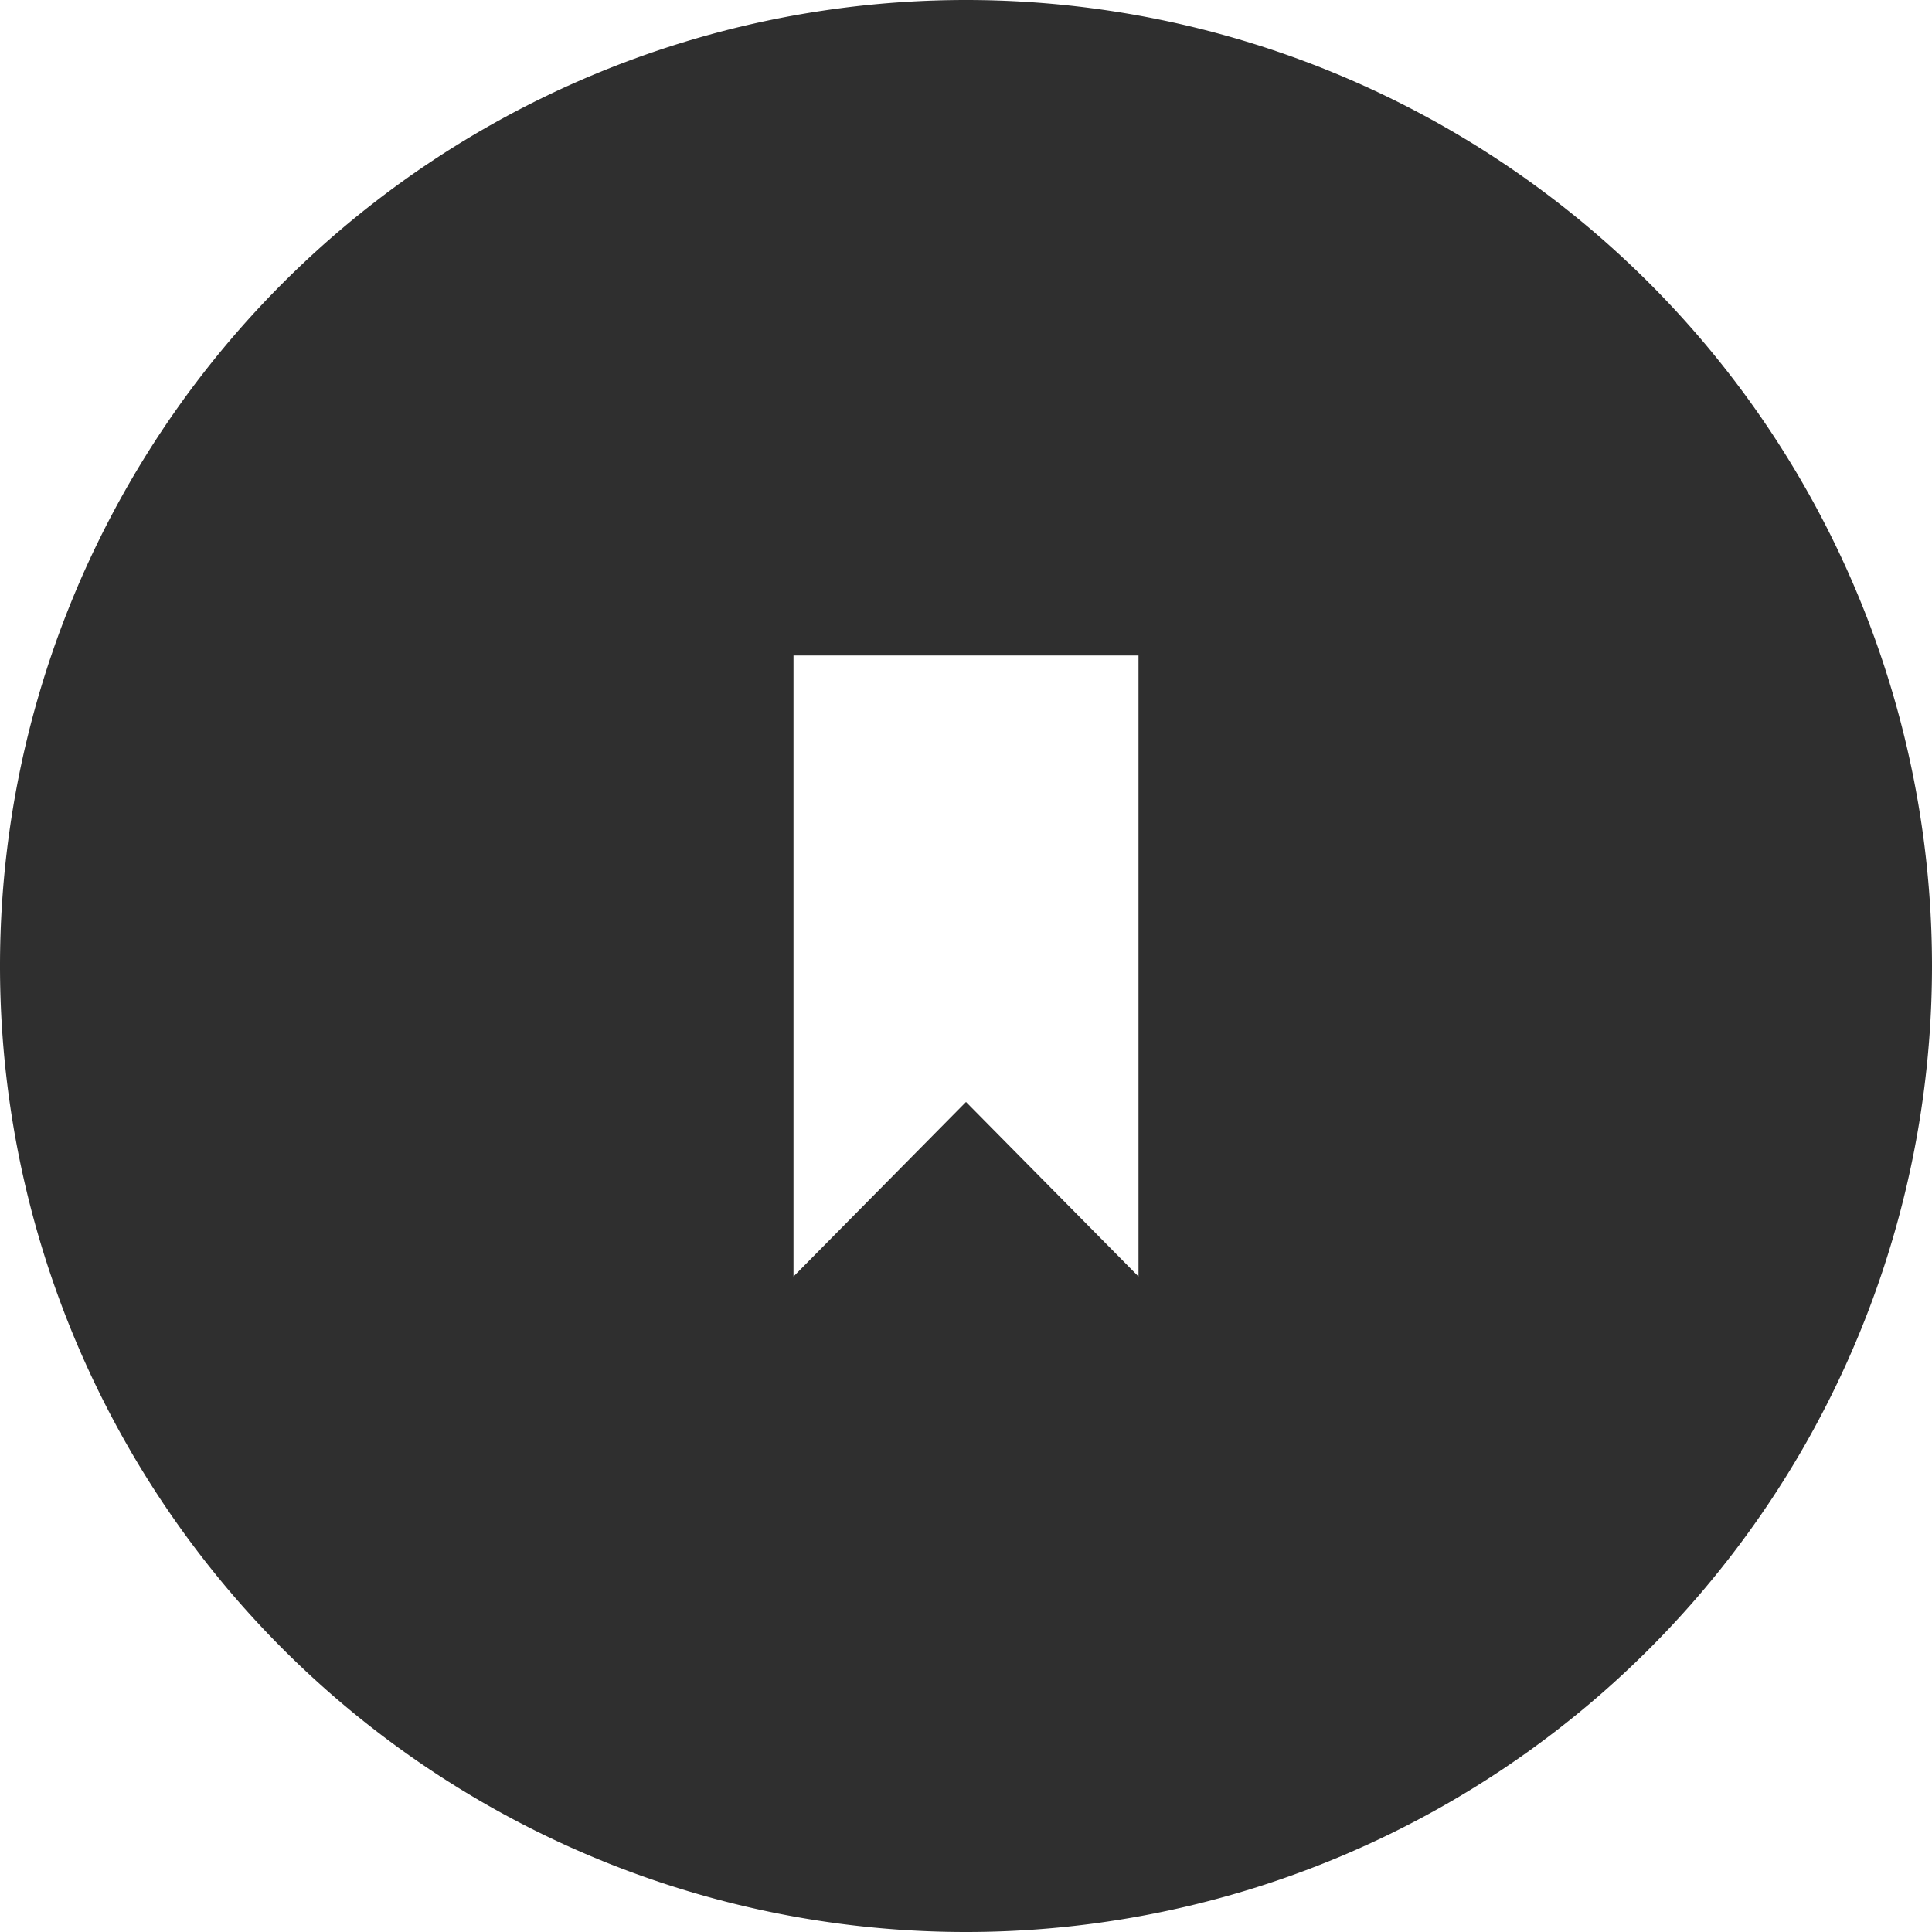 <?xml version="1.0" encoding="UTF-8" standalone="no"?>
<svg
   width="56"
   height="56"
   version="1.1"
   id="svg8"
   sodipodi:docname="icon-bookmark.svg"
   inkscape:version="1.2 (dc2aedaf03, 2022-05-15)"
   xmlns:inkscape="http://www.inkscape.org/namespaces/inkscape"
   xmlns:sodipodi="http://sodipodi.sourceforge.net/DTD/sodipodi-0.dtd"
   xmlns="http://www.w3.org/2000/svg"
   xmlns:svg="http://www.w3.org/2000/svg">
  <defs
     id="defs12" />
  <sodipodi:namedview
     id="namedview10"
     pagecolor="#ffffff"
     bordercolor="#666666"
     borderopacity="1.0"
     inkscape:showpageshadow="2"
     inkscape:pageopacity="0.0"
     inkscape:pagecheckerboard="0"
     inkscape:deskcolor="#d1d1d1"
     showgrid="false"
     inkscape:zoom="7.6339286"
     inkscape:cx="31.897076"
     inkscape:cy="19.387134"
     inkscape:window-width="1920"
     inkscape:window-height="1009"
     inkscape:window-x="-8"
     inkscape:window-y="-8"
     inkscape:window-maximized="1"
     inkscape:current-layer="g6" />
  <g
     fill="none"
     fill-rule="evenodd"
     id="g6">
    <path
       id="path1301"
       d="M 28,0 A 28,28 0 0 0 0,28 28,28 0 0 0 28,56 28,28 0 0 0 56,28 28,28 0 0 0 28,0 Z M 23,19 H 33 V 37 L 28,31.941 23,37 Z"
       style="fill:#2f2f2f;fill-opacity:1" />
  </g>
</svg>
